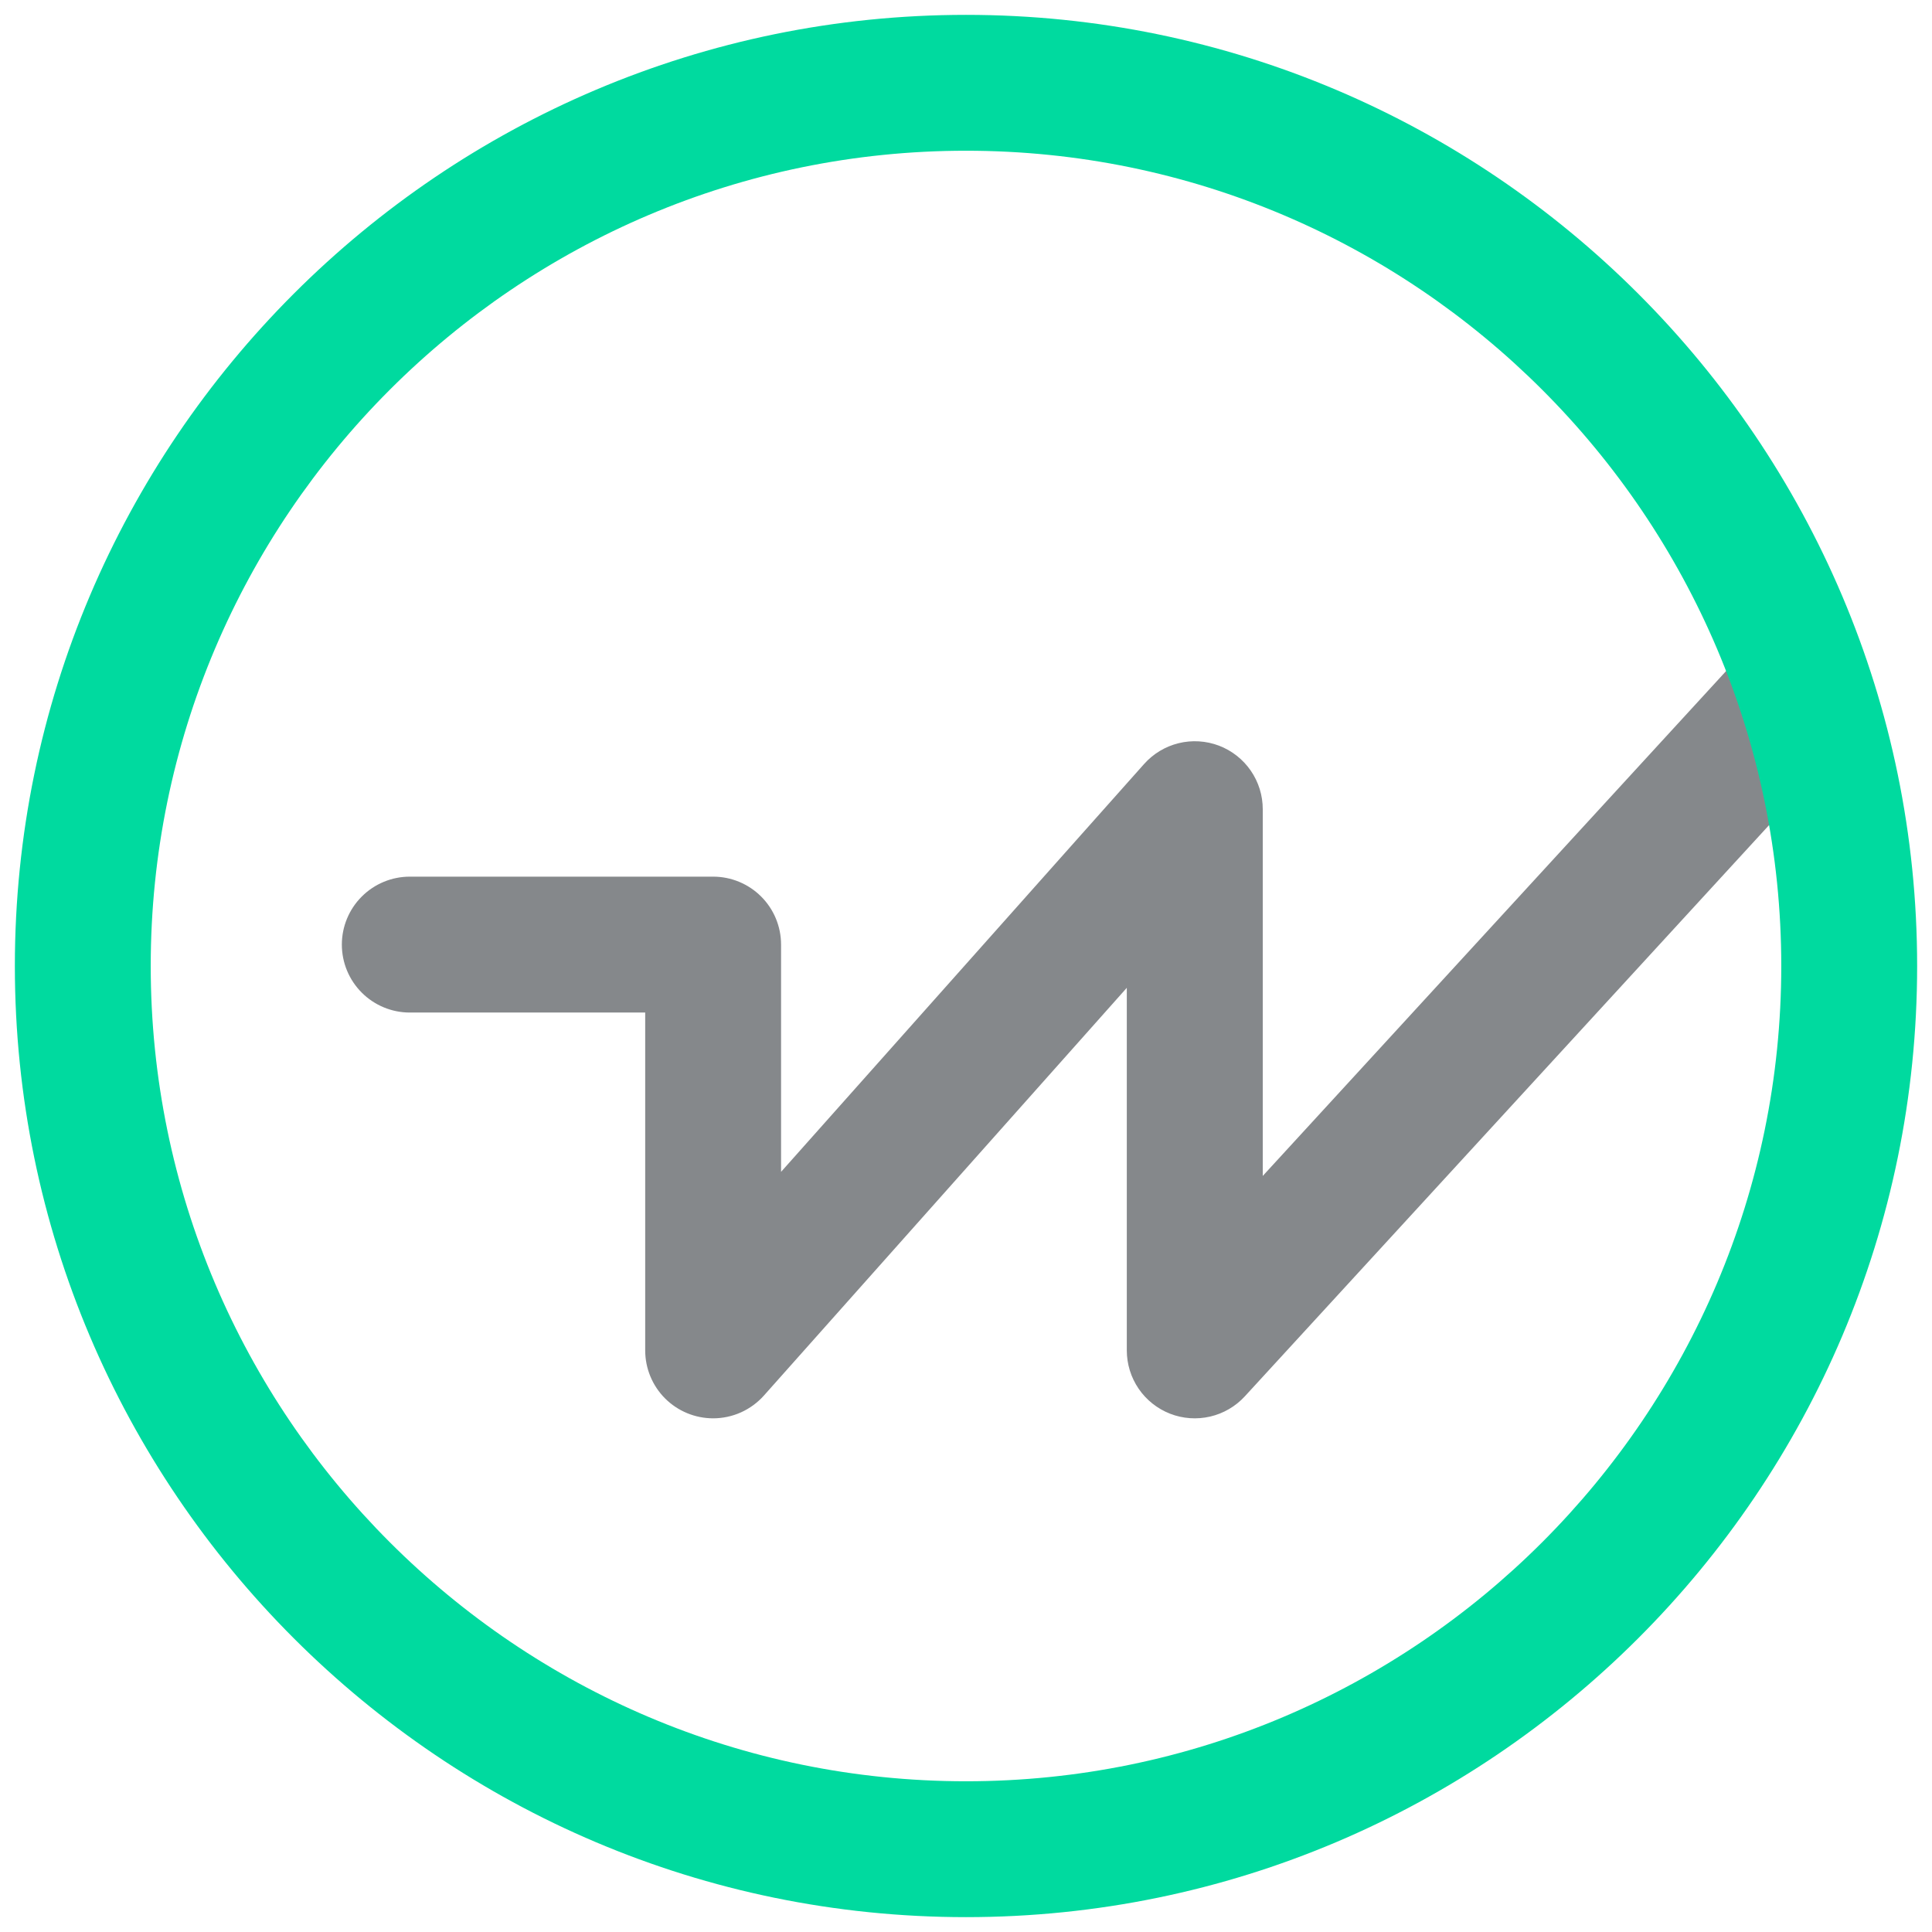 <svg width="65" height="65" viewBox="0 0 65 65" fill="none" xmlns="http://www.w3.org/2000/svg">
<path d="M23.993 47.718C23.386 47.718 22.805 47.477 22.376 47.049C21.948 46.62 21.707 46.039 21.707 45.433V34.066H13.787C13.181 34.066 12.599 33.825 12.171 33.396C11.742 32.968 11.501 32.386 11.501 31.78C11.501 31.174 11.742 30.592 12.171 30.164C12.599 29.735 13.181 29.494 13.787 29.494H23.993C24.599 29.494 25.18 29.735 25.609 30.164C26.038 30.592 26.278 31.174 26.278 31.78V39.426L38.489 25.707C38.797 25.36 39.203 25.115 39.653 25.004C40.104 24.893 40.578 24.923 41.011 25.087C41.445 25.253 41.818 25.546 42.081 25.928C42.344 26.31 42.485 26.763 42.484 27.227V39.563L58.55 22.057C58.751 21.827 58.995 21.64 59.27 21.506C59.544 21.373 59.841 21.295 60.146 21.279C60.45 21.262 60.755 21.306 61.042 21.409C61.329 21.512 61.592 21.671 61.817 21.877C62.042 22.083 62.223 22.332 62.35 22.609C62.477 22.886 62.547 23.186 62.556 23.491C62.565 23.795 62.514 24.099 62.404 24.383C62.294 24.668 62.129 24.927 61.917 25.147L41.881 46.978C41.569 47.317 41.163 47.555 40.714 47.659C40.266 47.763 39.796 47.73 39.367 47.563C38.938 47.396 38.569 47.103 38.309 46.723C38.049 46.343 37.91 45.893 37.91 45.433V33.234L25.7 46.953C25.485 47.193 25.222 47.386 24.928 47.518C24.634 47.65 24.315 47.718 23.993 47.718V47.718Z" fill="#35393F" fill-opacity="0.6"/>
<path d="M32.5 64.5C14.854 64.5 0.5 50.146 0.5 32.5C0.5 14.854 14.854 0.5 32.5 0.5C50.146 0.5 64.5 14.854 64.5 32.5C64.5 50.146 50.146 64.5 32.5 64.5ZM32.5 5.071C17.375 5.071 5.071 17.375 5.071 32.5C5.071 47.625 17.375 59.929 32.5 59.929C47.625 59.929 59.929 47.625 59.929 32.5C59.929 17.375 47.625 5.071 32.5 5.071Z" fill="#00DA9F"/>
</svg>

